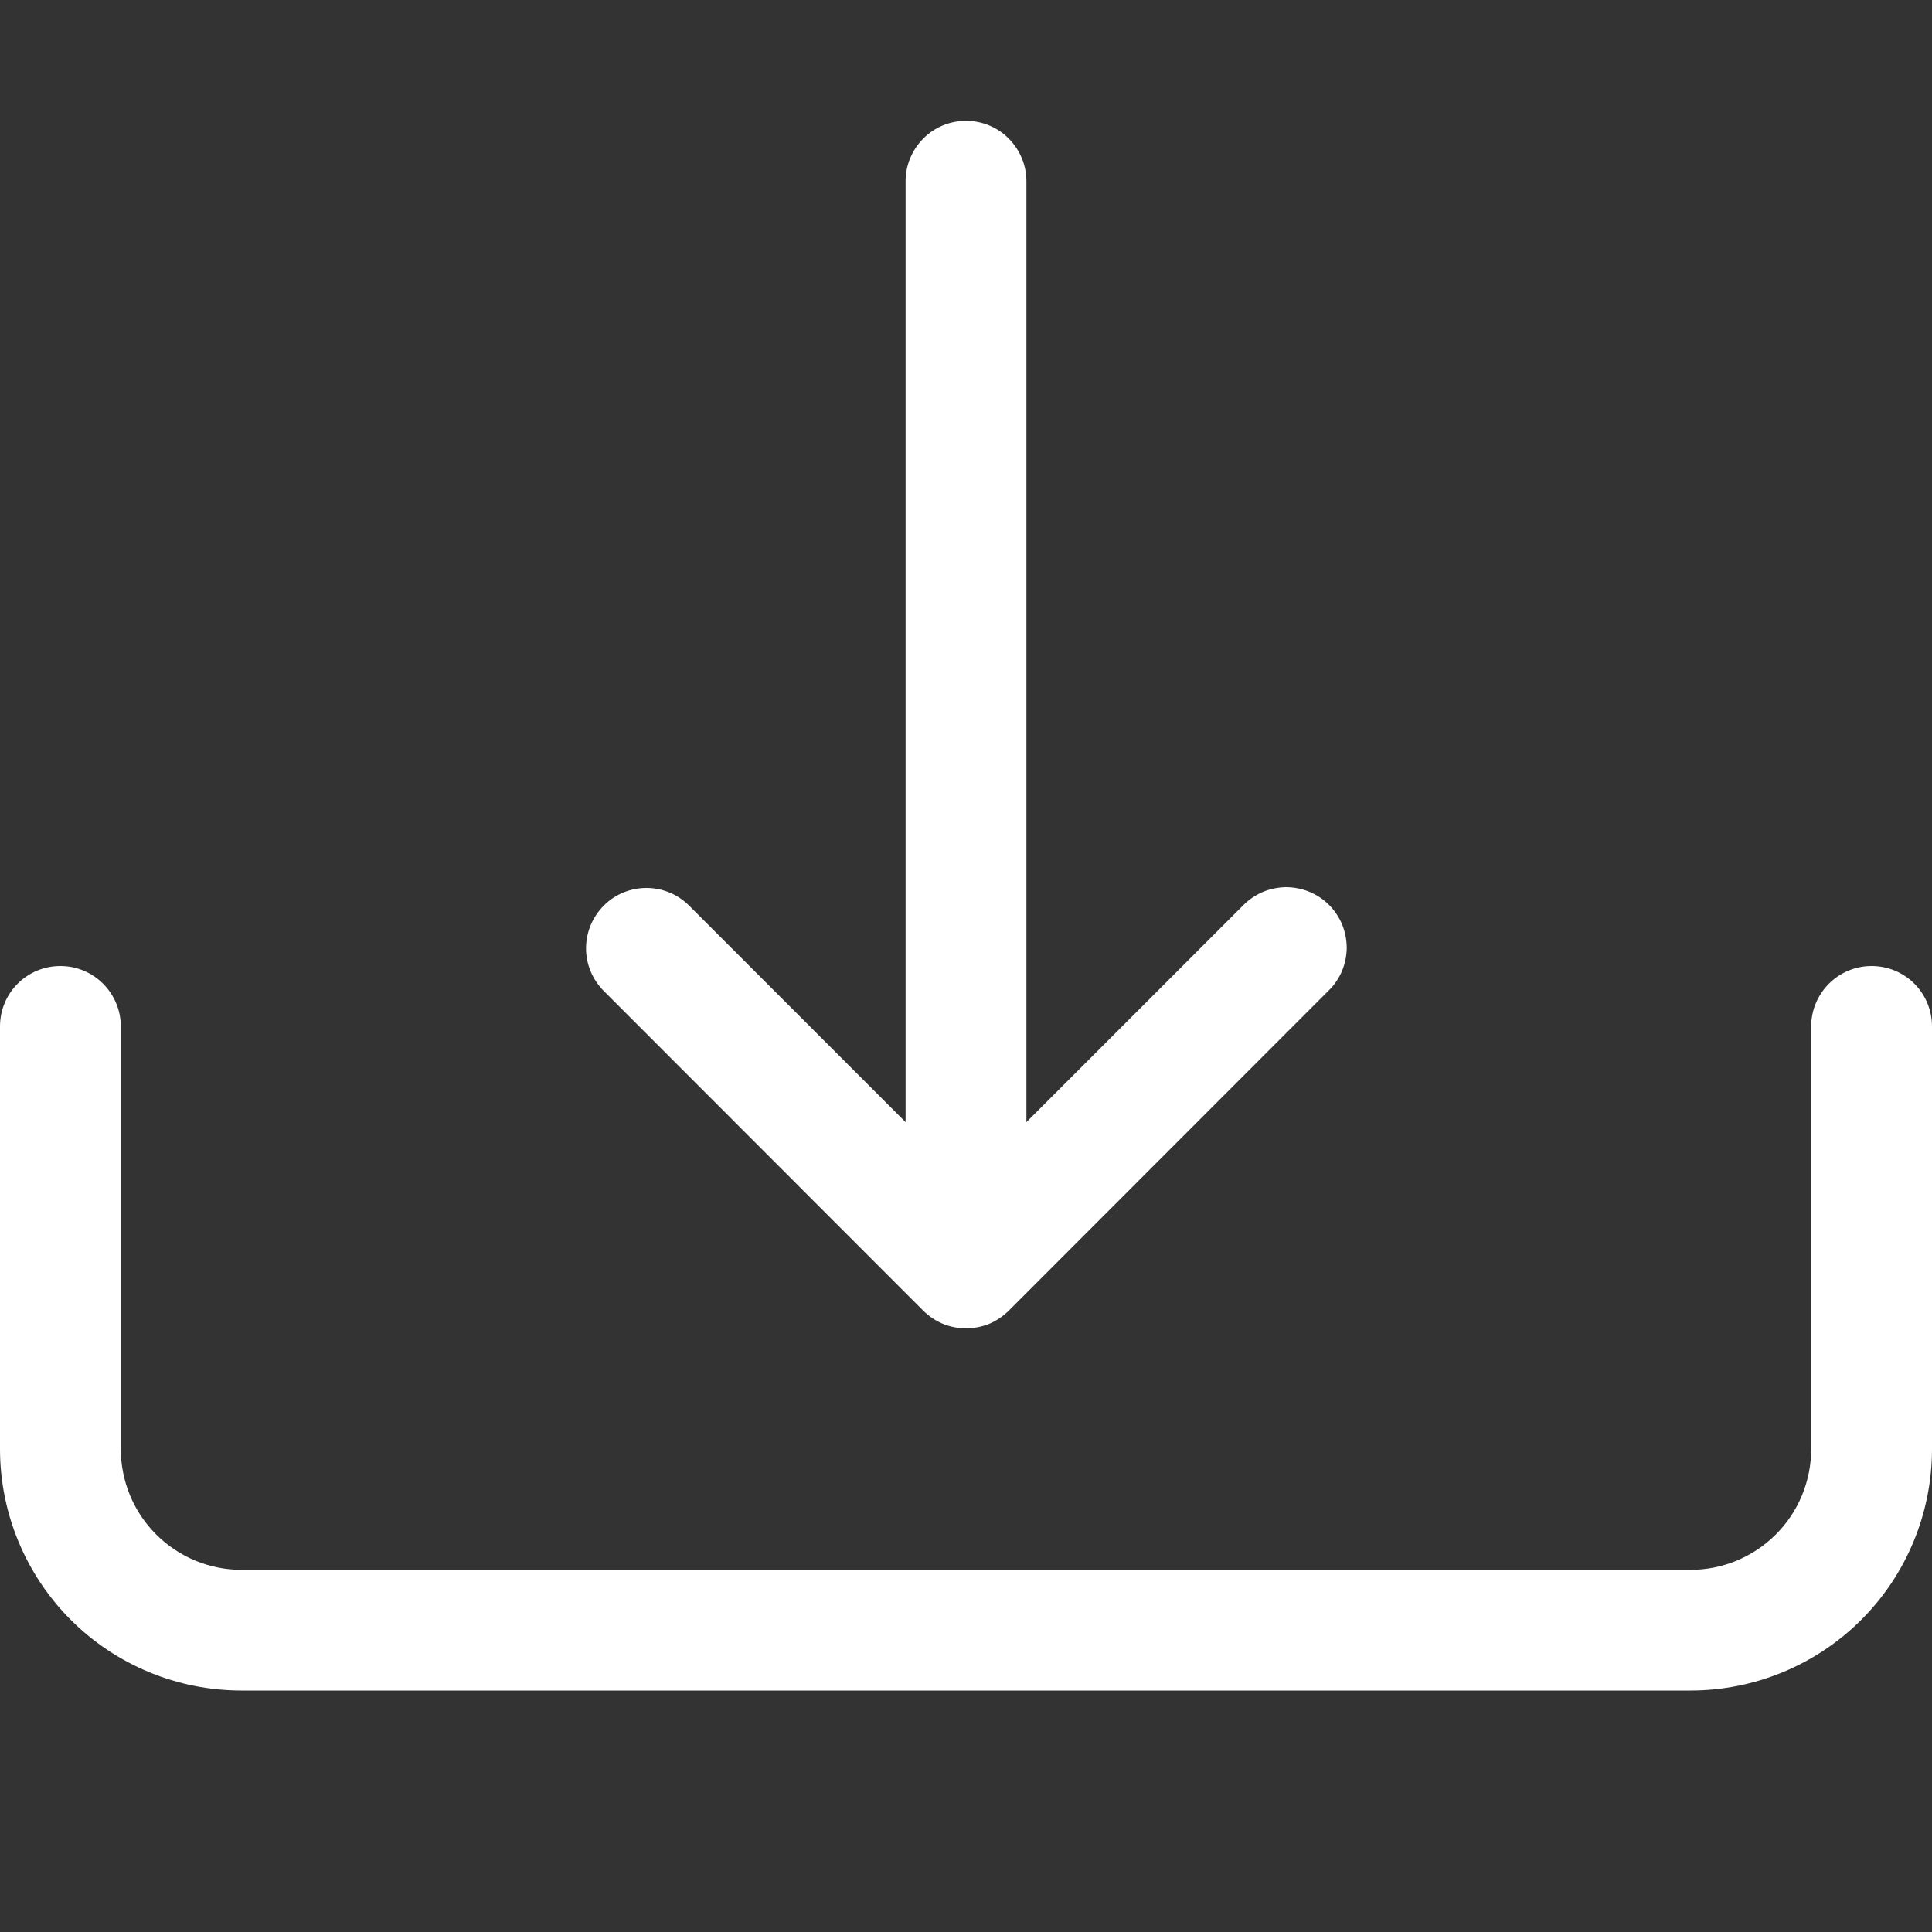 <svg width="15" height="15" viewBox="0 0 15 15" fill="none" xmlns="http://www.w3.org/2000/svg">
<rect x="0" y="0" width="15" height="15" fill="#333333" stroke="none"/>
<path fill-rule="evenodd" clip-rule="evenodd" d="M0.469 7.5C0.593 7.5 0.712 7.549 0.8 7.637C0.888 7.725 0.938 7.844 0.938 7.969V11.25C0.938 11.499 1.036 11.737 1.212 11.913C1.388 12.089 1.626 12.188 1.875 12.188H13.125C13.374 12.188 13.612 12.089 13.788 11.913C13.964 11.737 14.062 11.499 14.062 11.25V7.969C14.062 7.844 14.112 7.725 14.2 7.637C14.288 7.549 14.407 7.5 14.531 7.5C14.656 7.5 14.775 7.549 14.863 7.637C14.951 7.725 15 7.844 15 7.969V11.25C15 11.747 14.803 12.224 14.451 12.576C14.099 12.928 13.622 13.125 13.125 13.125H1.875C1.378 13.125 0.901 12.928 0.549 12.576C0.198 12.224 0 11.747 0 11.25V7.969C0 7.844 0.049 7.725 0.137 7.637C0.225 7.549 0.344 7.5 0.469 7.5Z" fill="white"/>
<path fill-rule="evenodd" clip-rule="evenodd" d="M4.688 7.031C4.775 6.943 4.895 6.894 5.019 6.894C5.143 6.894 5.262 6.943 5.35 7.031L7.5 9.181L9.65 7.031C9.693 6.987 9.745 6.951 9.802 6.926C9.859 6.902 9.921 6.889 9.983 6.888C10.045 6.888 10.107 6.9 10.164 6.923C10.222 6.947 10.274 6.981 10.318 7.025C10.362 7.069 10.397 7.122 10.421 7.179C10.444 7.237 10.456 7.299 10.456 7.361C10.455 7.423 10.442 7.485 10.418 7.542C10.393 7.599 10.357 7.651 10.312 7.694L7.832 10.176C7.788 10.219 7.737 10.254 7.68 10.278C7.623 10.301 7.562 10.313 7.5 10.313C7.438 10.313 7.377 10.301 7.32 10.278C7.263 10.254 7.212 10.219 7.168 10.176L4.688 7.694C4.6 7.606 4.55 7.487 4.55 7.363C4.55 7.238 4.6 7.119 4.688 7.031Z" fill="white"/>
<path fill-rule="evenodd" clip-rule="evenodd" d="M7.5 0.938C7.624 0.938 7.744 0.987 7.831 1.075C7.919 1.163 7.969 1.282 7.969 1.406V8.906C7.969 9.031 7.919 9.15 7.831 9.238C7.744 9.326 7.624 9.375 7.5 9.375C7.376 9.375 7.256 9.326 7.169 9.238C7.081 9.15 7.031 9.031 7.031 8.906V1.406C7.031 1.282 7.081 1.163 7.169 1.075C7.256 0.987 7.376 0.938 7.5 0.938Z" fill="white"/>
</svg>

